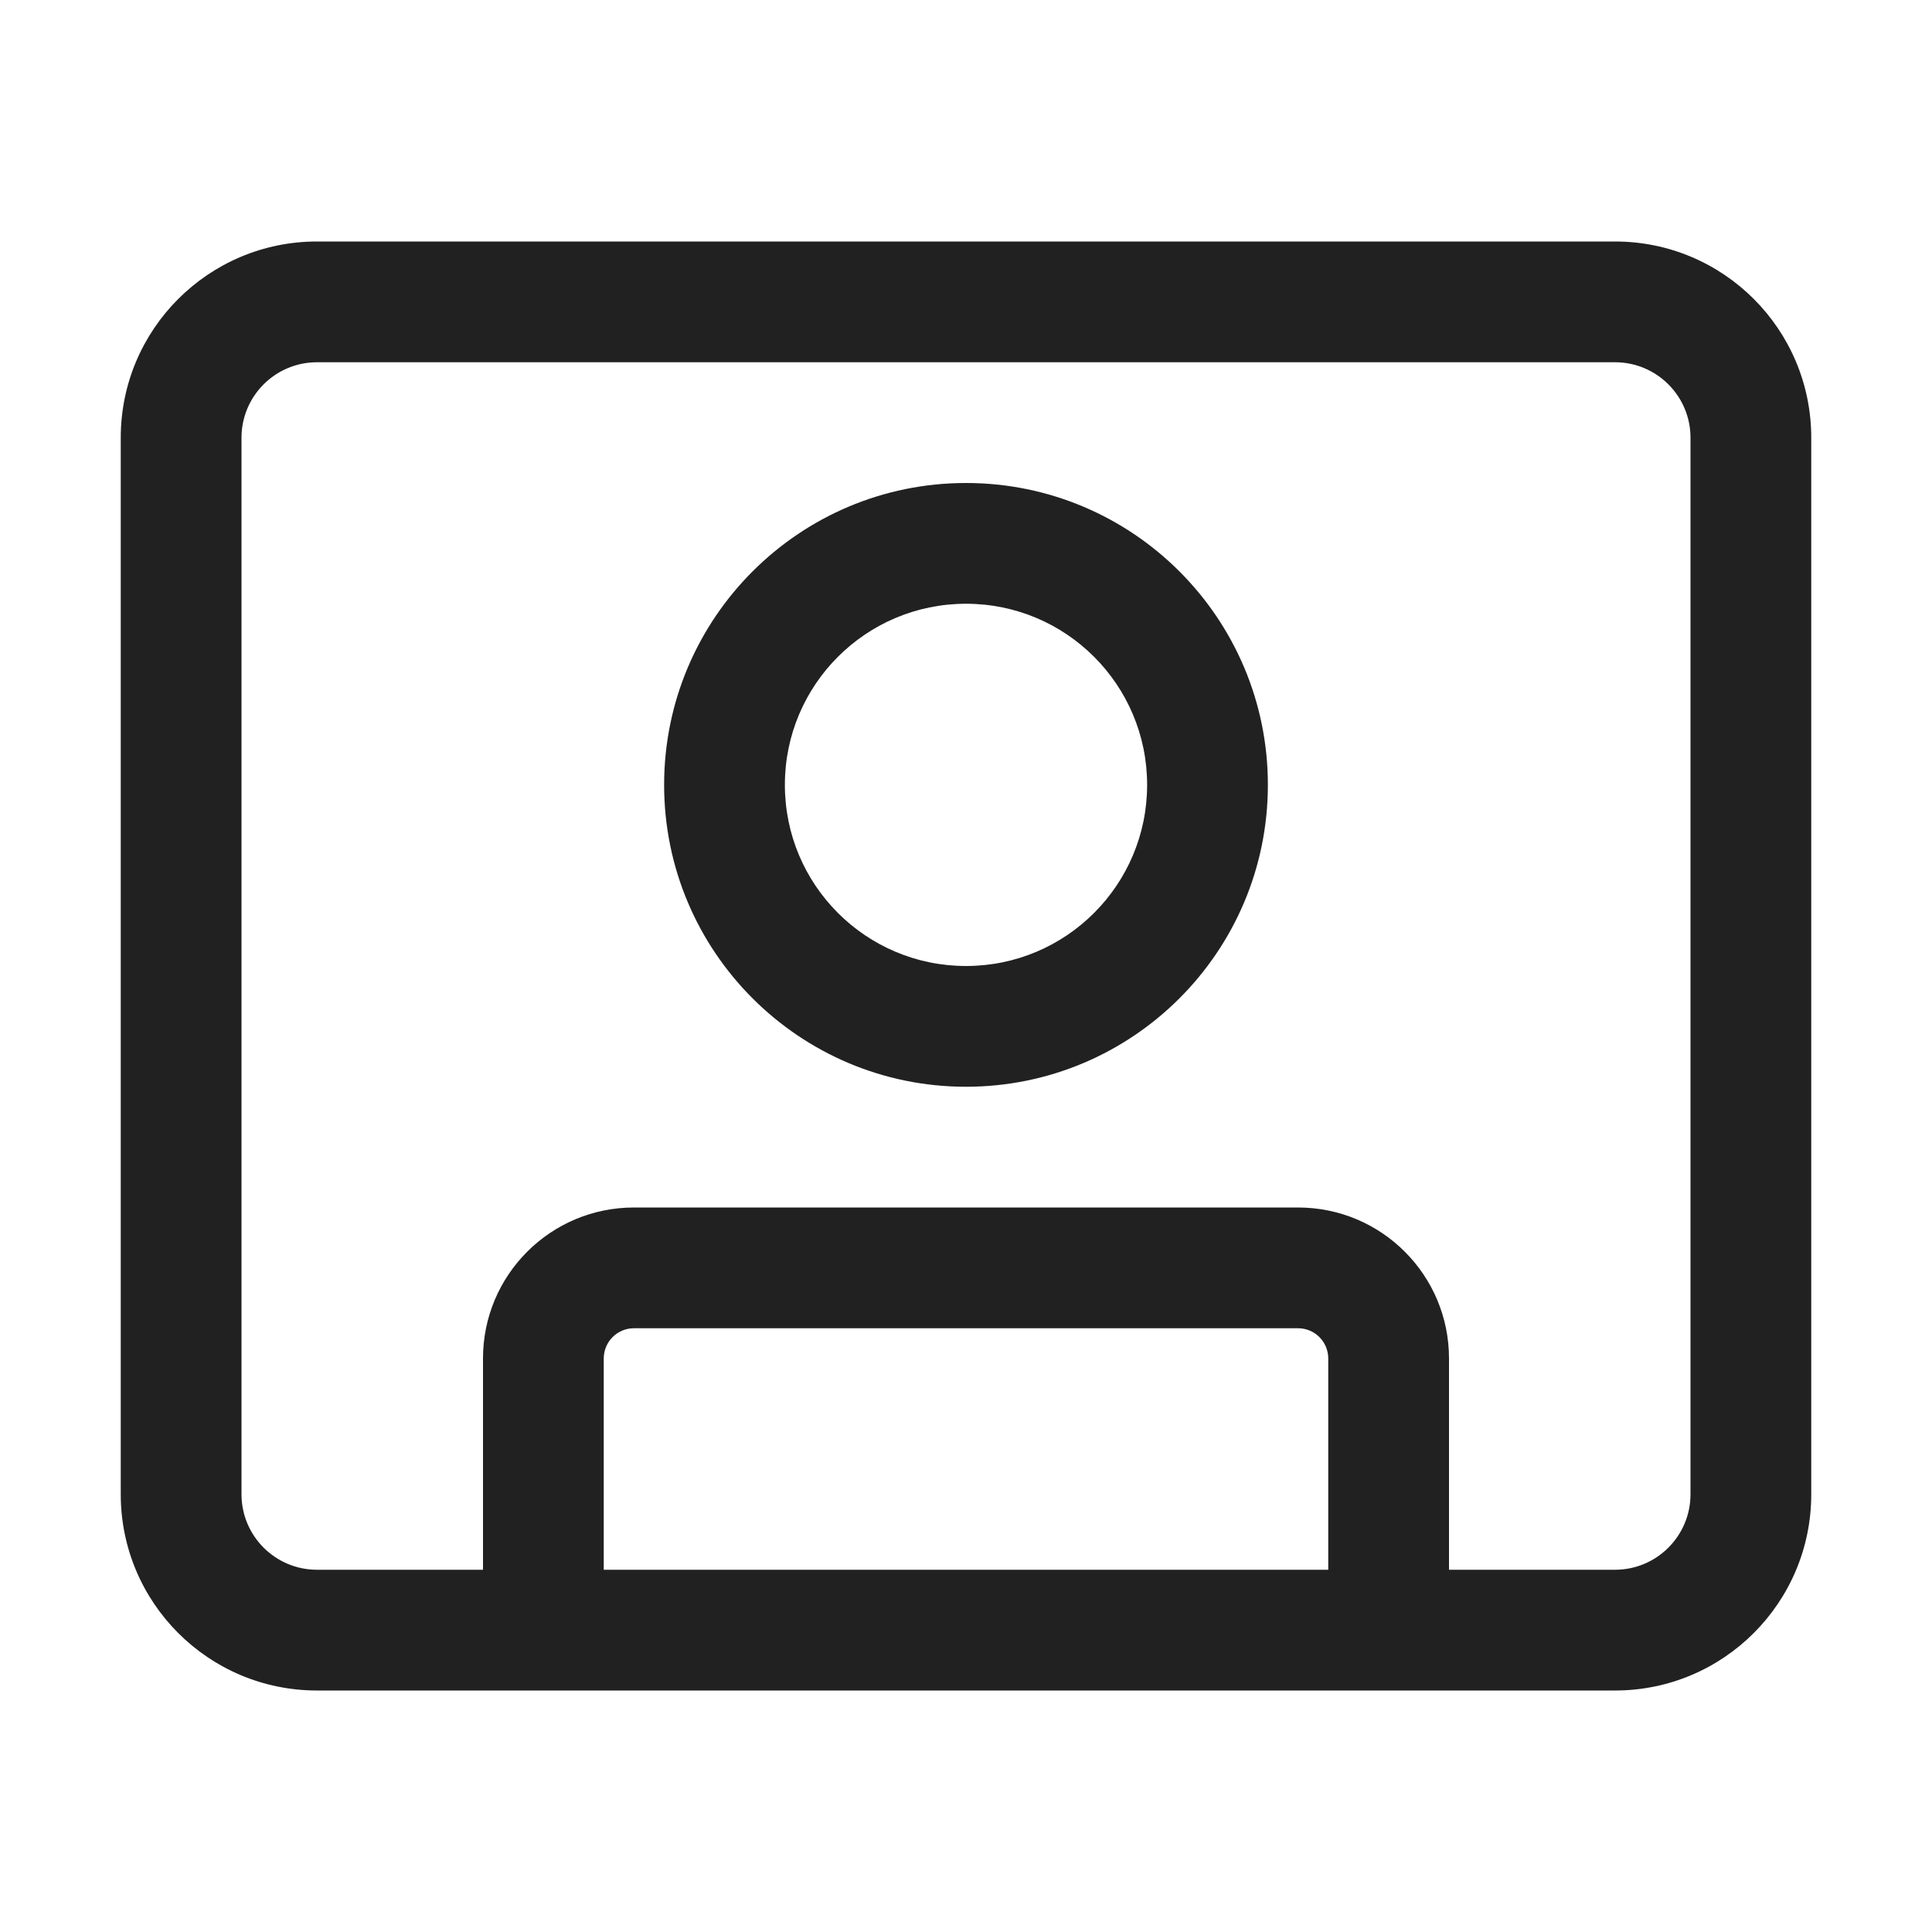 <svg width="32" height="32" viewBox="0 0 32 32" fill="none" xmlns="http://www.w3.org/2000/svg">
<path d="M2 7.25C2 5.455 3.455 4 5.25 4H26.75C28.545 4 30 5.455 30 7.25V24.75C30 26.545 28.545 28 26.75 28H5.25C3.455 28 2 26.545 2 24.75V7.25ZM5.25 6C4.56 6 4 6.56 4 7.25V24.75C4 25.44 4.56 26 5.25 26H8V22.5C8 21.119 9.119 20 10.5 20H21.5C22.881 20 24 21.119 24 22.5V26H26.75C27.44 26 28 25.44 28 24.75V7.25C28 6.56 27.44 6 26.75 6H5.25ZM22 26V22.5C22 22.224 21.776 22 21.5 22H10.5C10.224 22 10 22.224 10 22.5V26H22ZM16 16C14.343 16 13 14.657 13 13C13 11.343 14.343 10 16 10C17.657 10 19 11.343 19 13C19 14.657 17.657 16 16 16ZM16 18C18.761 18 21 15.761 21 13C21 10.239 18.761 8 16 8C13.239 8 11 10.239 11 13C11 15.761 13.239 18 16 18Z" fill="#212121"/>
</svg>
